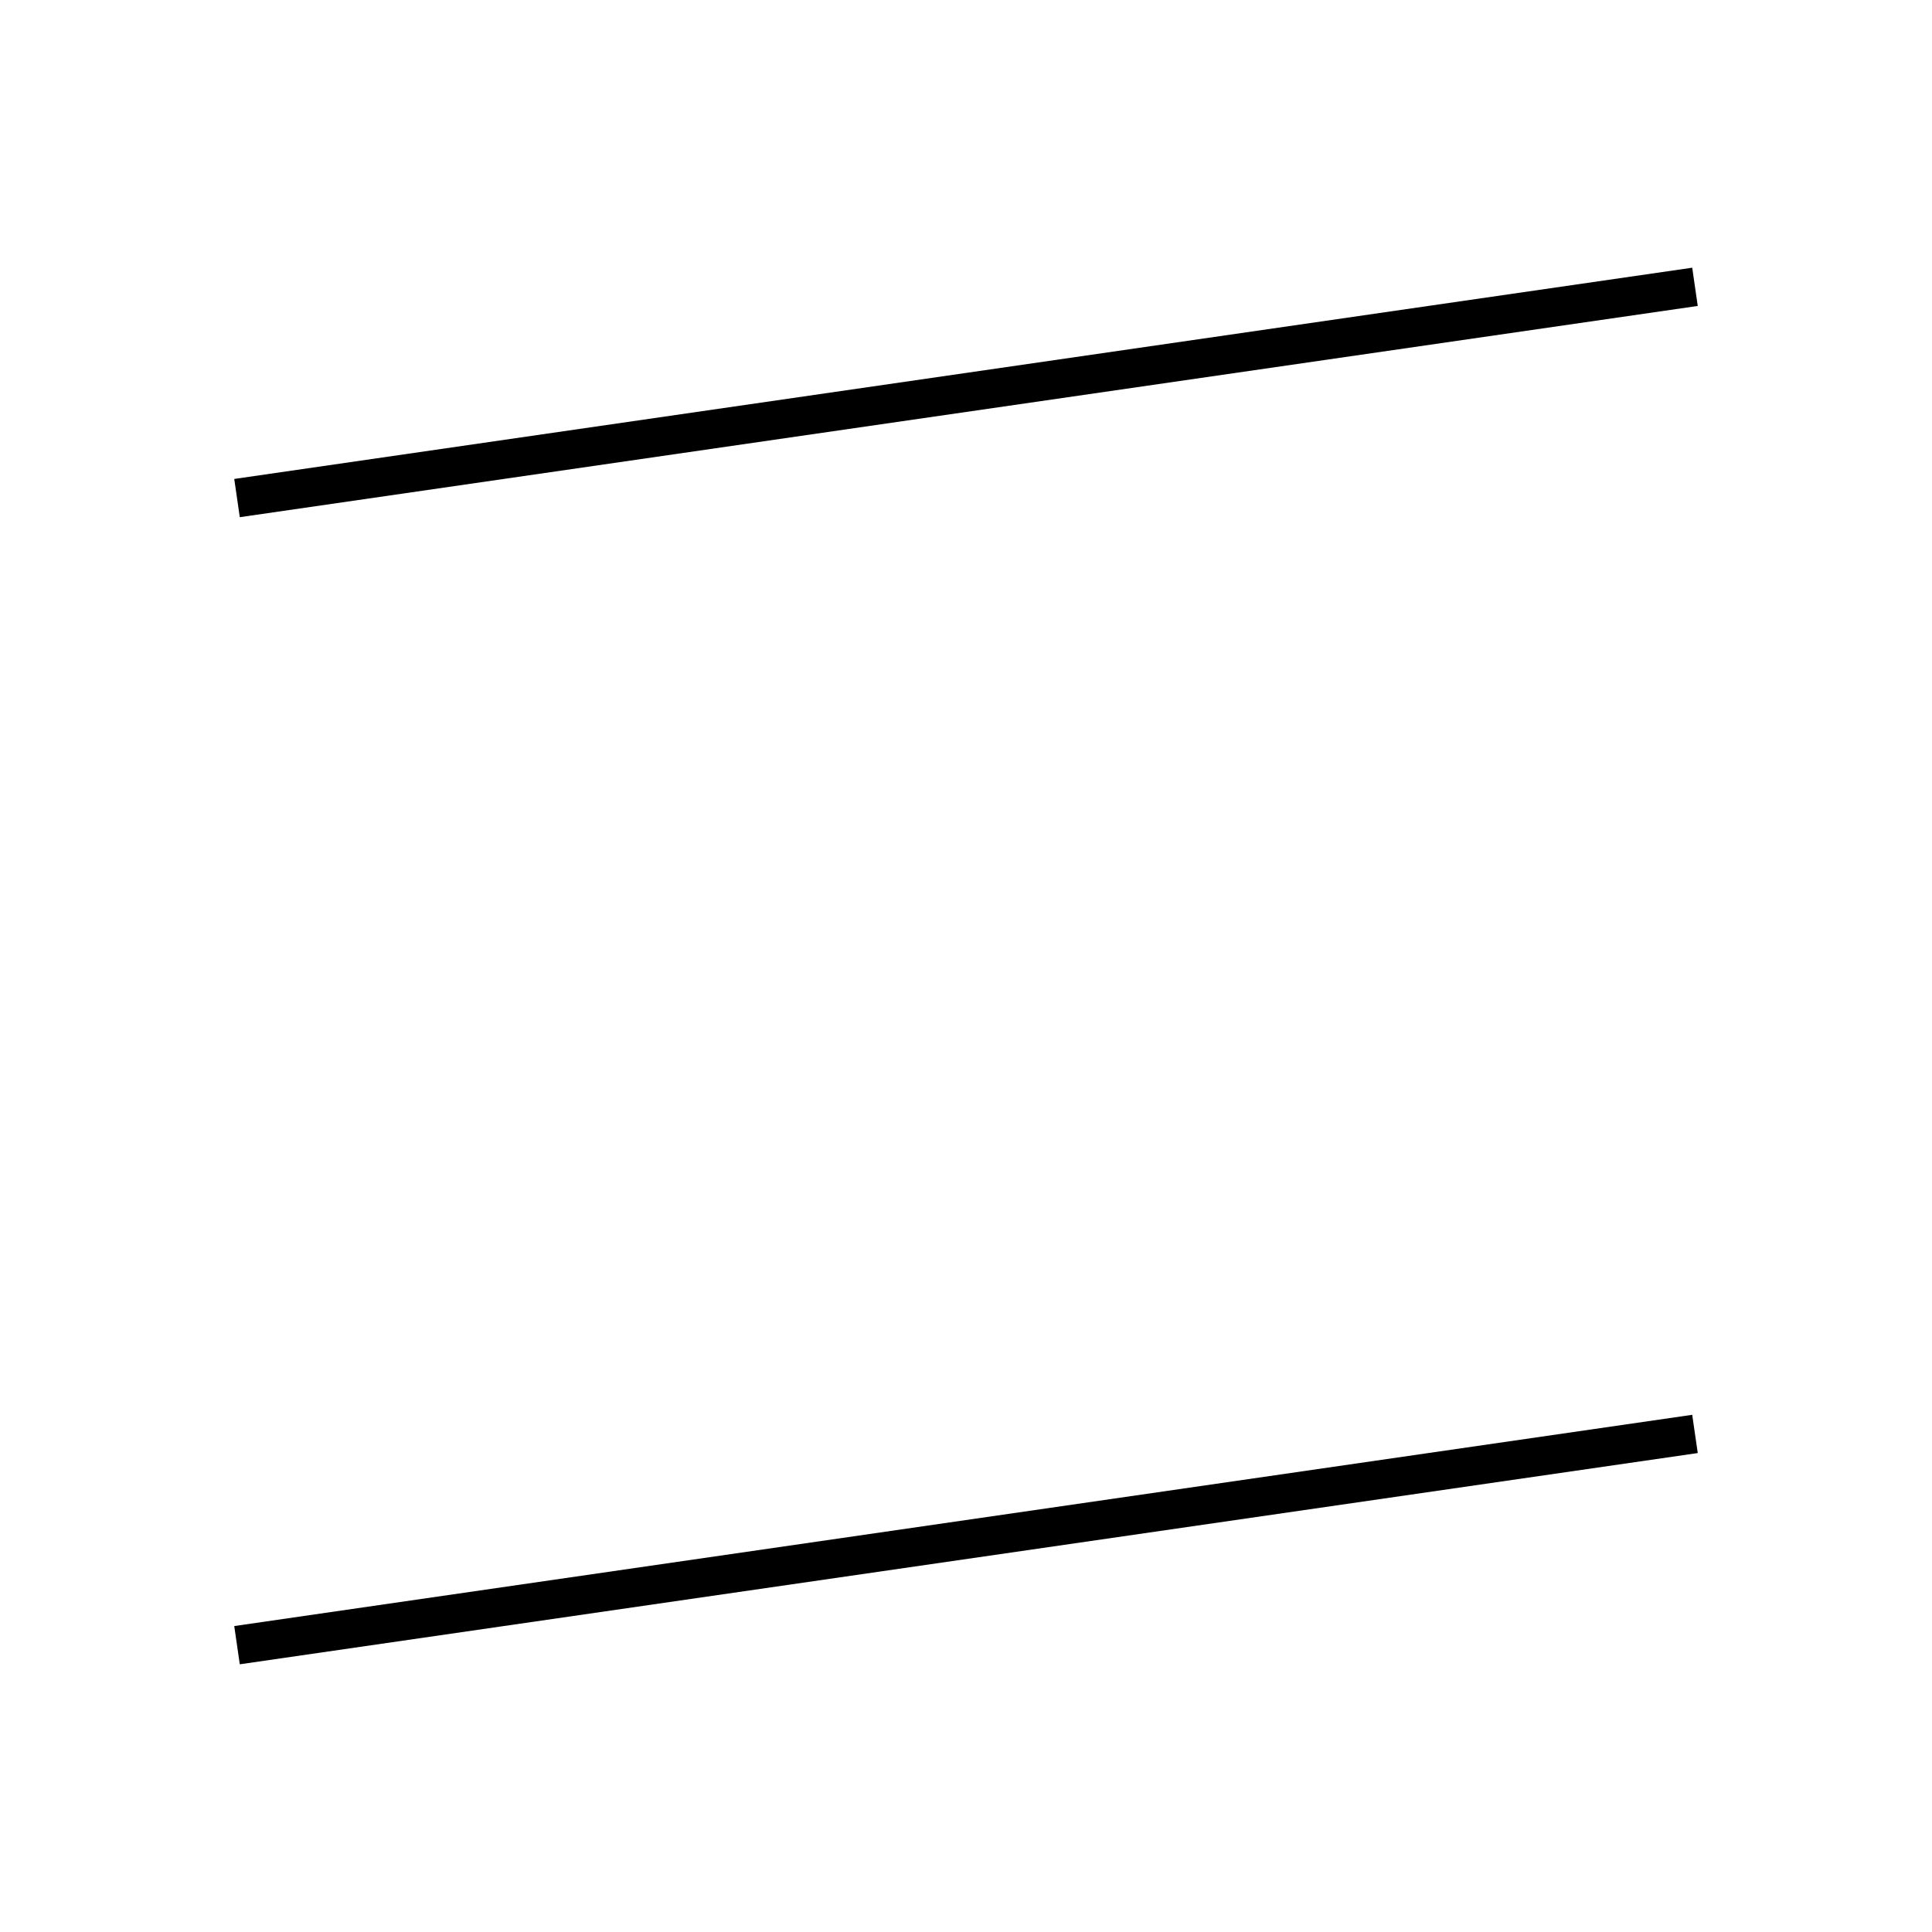 <!-- Este archivo es creado automaticamente por el generador de contenido del programa contornos version 1.1. Este elementos es el numero 649 de la serie actual-->
<svg xmlns="http://www.w3.org/2000/svg" height="100" width="100">
<line x1="87.732" y1="74.22" x2="12.268" y2="85.154" stroke-width="2" stroke="black" />
<line x1="87.732" y1="14.846" x2="12.268" y2="25.78" stroke-width="2" stroke="black" />
</svg>
